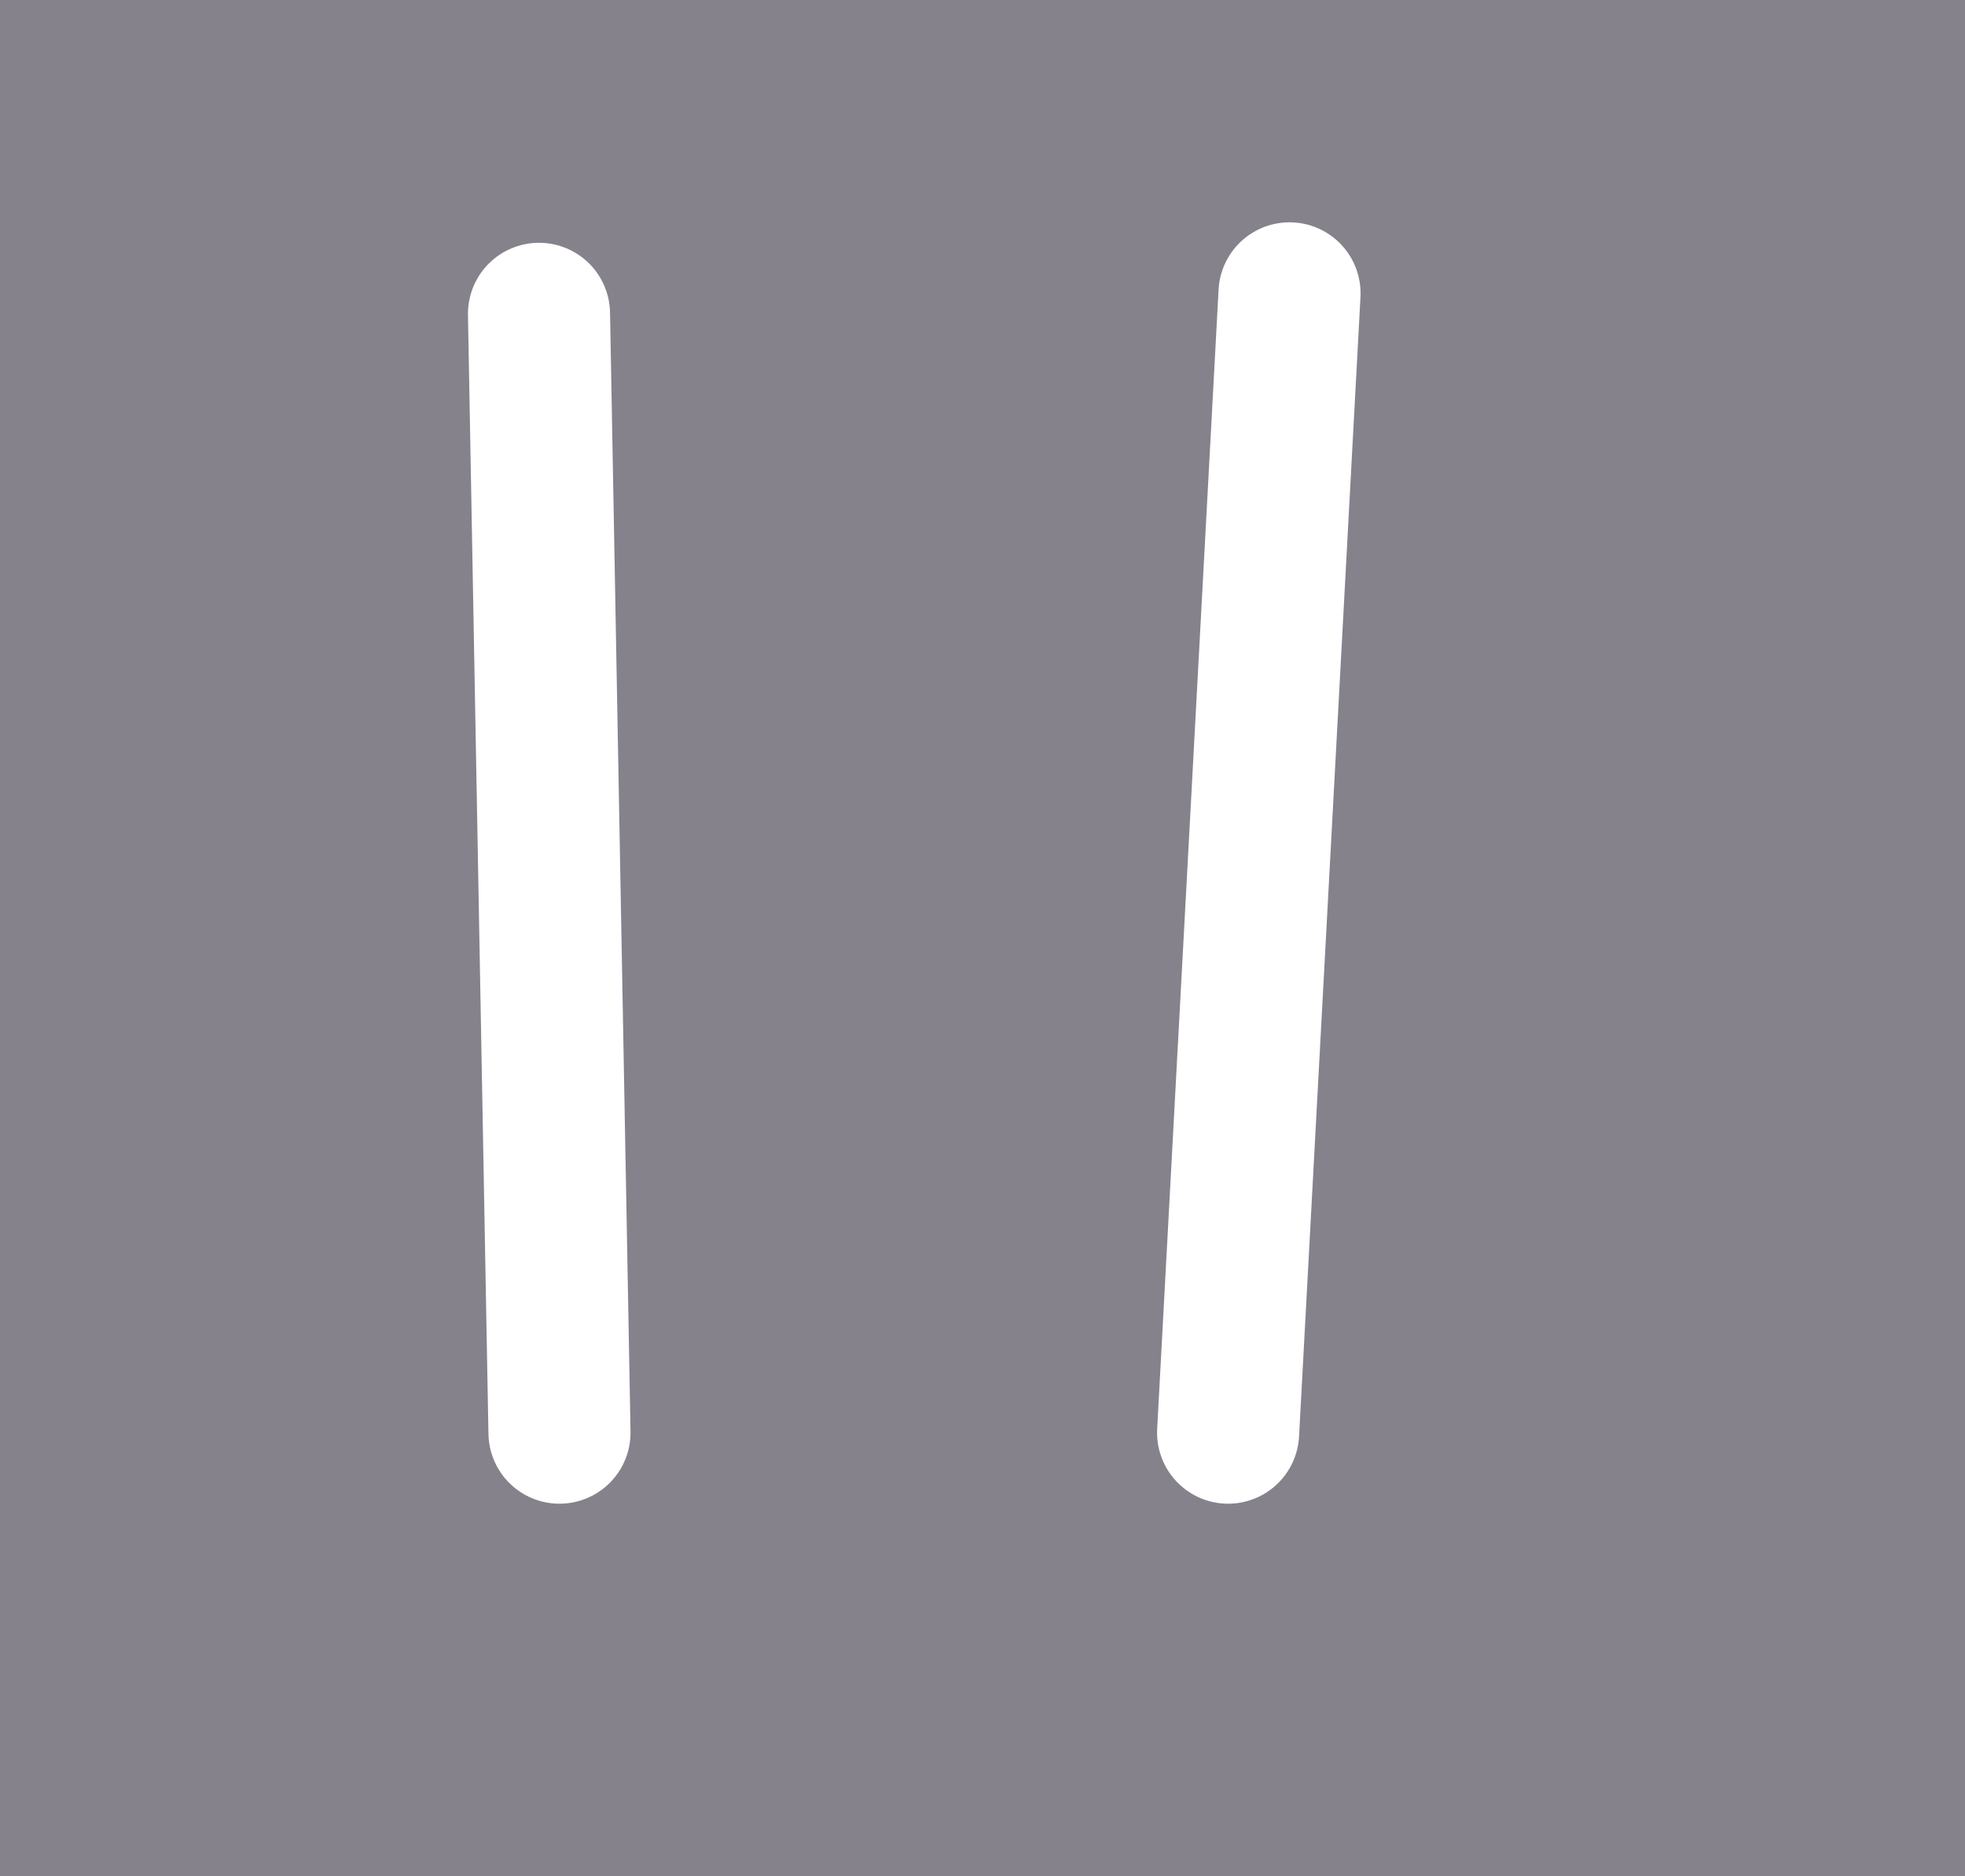 <svg version="1.1" xmlns="http://www.w3.org/2000/svg" xmlns:xlink="http://www.w3.org/1999/xlink" width="138.297" height="132.054" viewBox="0,0,138.297,132.054"><rect x="0" y="0" width="138.297" height="132.054" fill="#333333" stroke="none"/><g transform="translate(-163.572,-119.017)"><g data-paper-data="{&quot;isPaintingLayer&quot;:true}" fill-rule="nonzero" stroke-linejoin="miter" stroke-miterlimit="10" stroke-dasharray="" stroke-dashoffset="0" style="mix-blend-mode: normal"><path d="M210.167,149.733l-1,64.667" fill="none" stroke="#ffffff" stroke-width="10" stroke-linecap="round"/><path d="M253.833,214.4l1,-59.333" fill="none" stroke="#ffffff" stroke-width="10" stroke-linecap="round"/><path d="M163.572,251.071v-132.054h138.297v132.054z" fill="#85828c" stroke="none" stroke-width="0" stroke-linecap="butt"/><path d="M201.507,141.106l1.441,78.752" fill="none" stroke="#ffffff" stroke-width="10" stroke-linecap="round"/><path d="M254.329,139.665l-4.322,80.193" fill="none" stroke="#ffffff" stroke-width="10" stroke-linecap="round"/></g></g></svg>